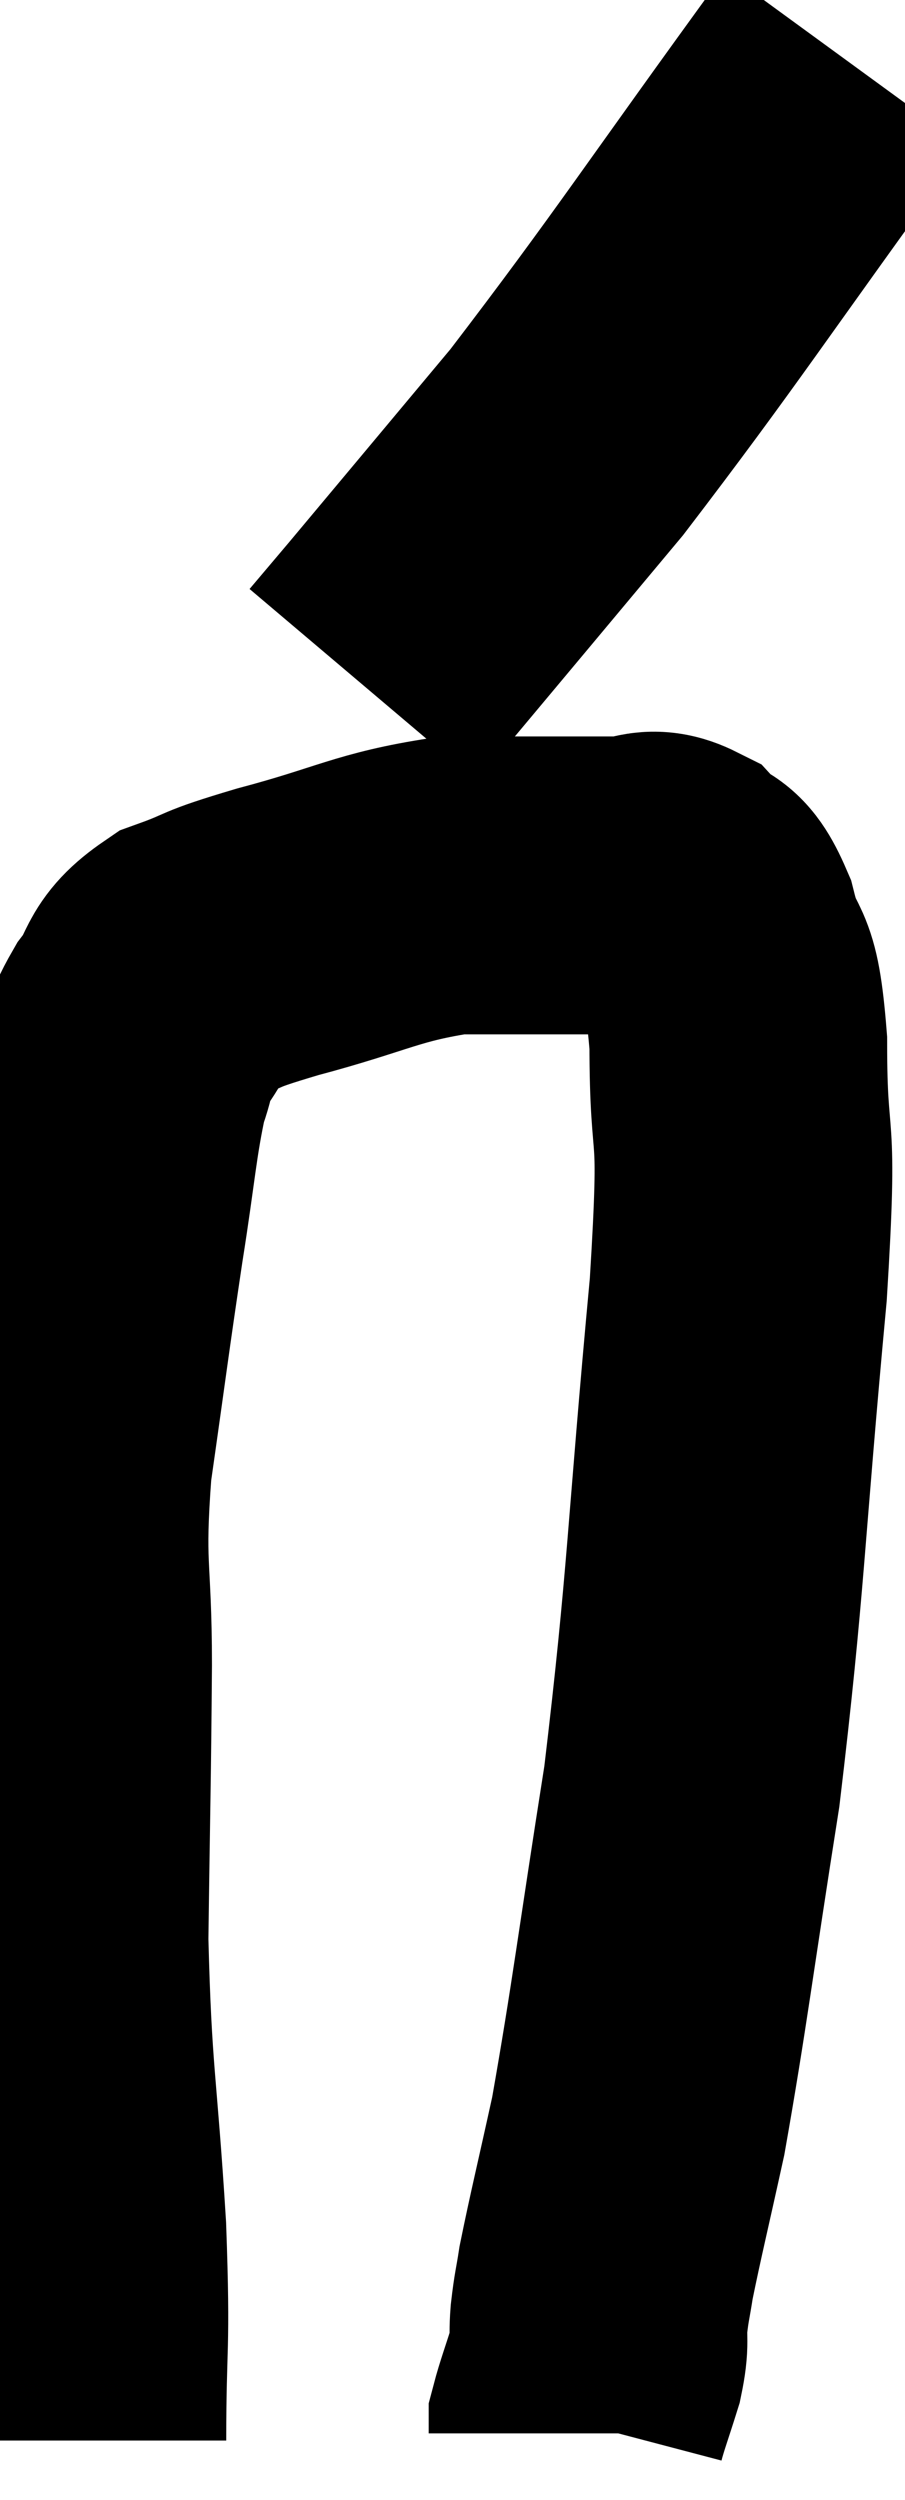 <svg xmlns="http://www.w3.org/2000/svg" viewBox="8.9 2.66 15.2 41.96" width="15.2" height="41.96"><path d="M 10.2 43.62 C 10.2 41.85, 10.275 42.18, 10.2 40.08 C 10.05 37.65, 9.96 37.59, 9.9 35.22 C 9.93 32.91, 9.945 32.595, 9.96 30.6 C 9.96 28.92, 9.825 29.025, 9.96 27.24 C 10.23 25.35, 10.26 25.065, 10.5 23.46 C 10.71 22.14, 10.725 21.72, 10.92 20.82 C 11.1 20.34, 10.995 20.355, 11.28 19.86 C 11.67 19.35, 11.49 19.23, 12.06 18.84 C 12.81 18.57, 12.45 18.63, 13.56 18.3 C 15.03 17.91, 15.225 17.715, 16.5 17.52 C 17.58 17.52, 17.94 17.52, 18.66 17.52 C 19.02 17.52, 19.005 17.52, 19.38 17.52 C 19.77 17.52, 19.8 17.34, 20.16 17.52 C 20.49 17.88, 20.535 17.58, 20.82 18.24 C 21.06 19.2, 21.18 18.645, 21.3 20.16 C 21.3 22.23, 21.495 21.18, 21.3 24.3 C 20.91 28.47, 20.94 29.13, 20.52 32.64 C 20.07 35.49, 19.98 36.3, 19.62 38.34 C 19.35 39.57, 19.245 39.99, 19.08 40.8 C 19.02 41.19, 19.005 41.19, 18.96 41.58 C 18.93 41.97, 18.99 41.925, 18.9 42.36 C 18.75 42.84, 18.675 43.035, 18.6 43.32 C 18.6 43.41, 18.6 43.455, 18.6 43.5 L 18.6 43.5" fill="none" stroke="black" stroke-width="5"></path><path d="M 23.1 3.66 C 20.76 6.87, 20.28 7.65, 18.42 10.08 C 17.04 11.73, 16.515 12.36, 15.66 13.38 L 15 14.16" fill="none" stroke="black" stroke-width="5"></path></svg>